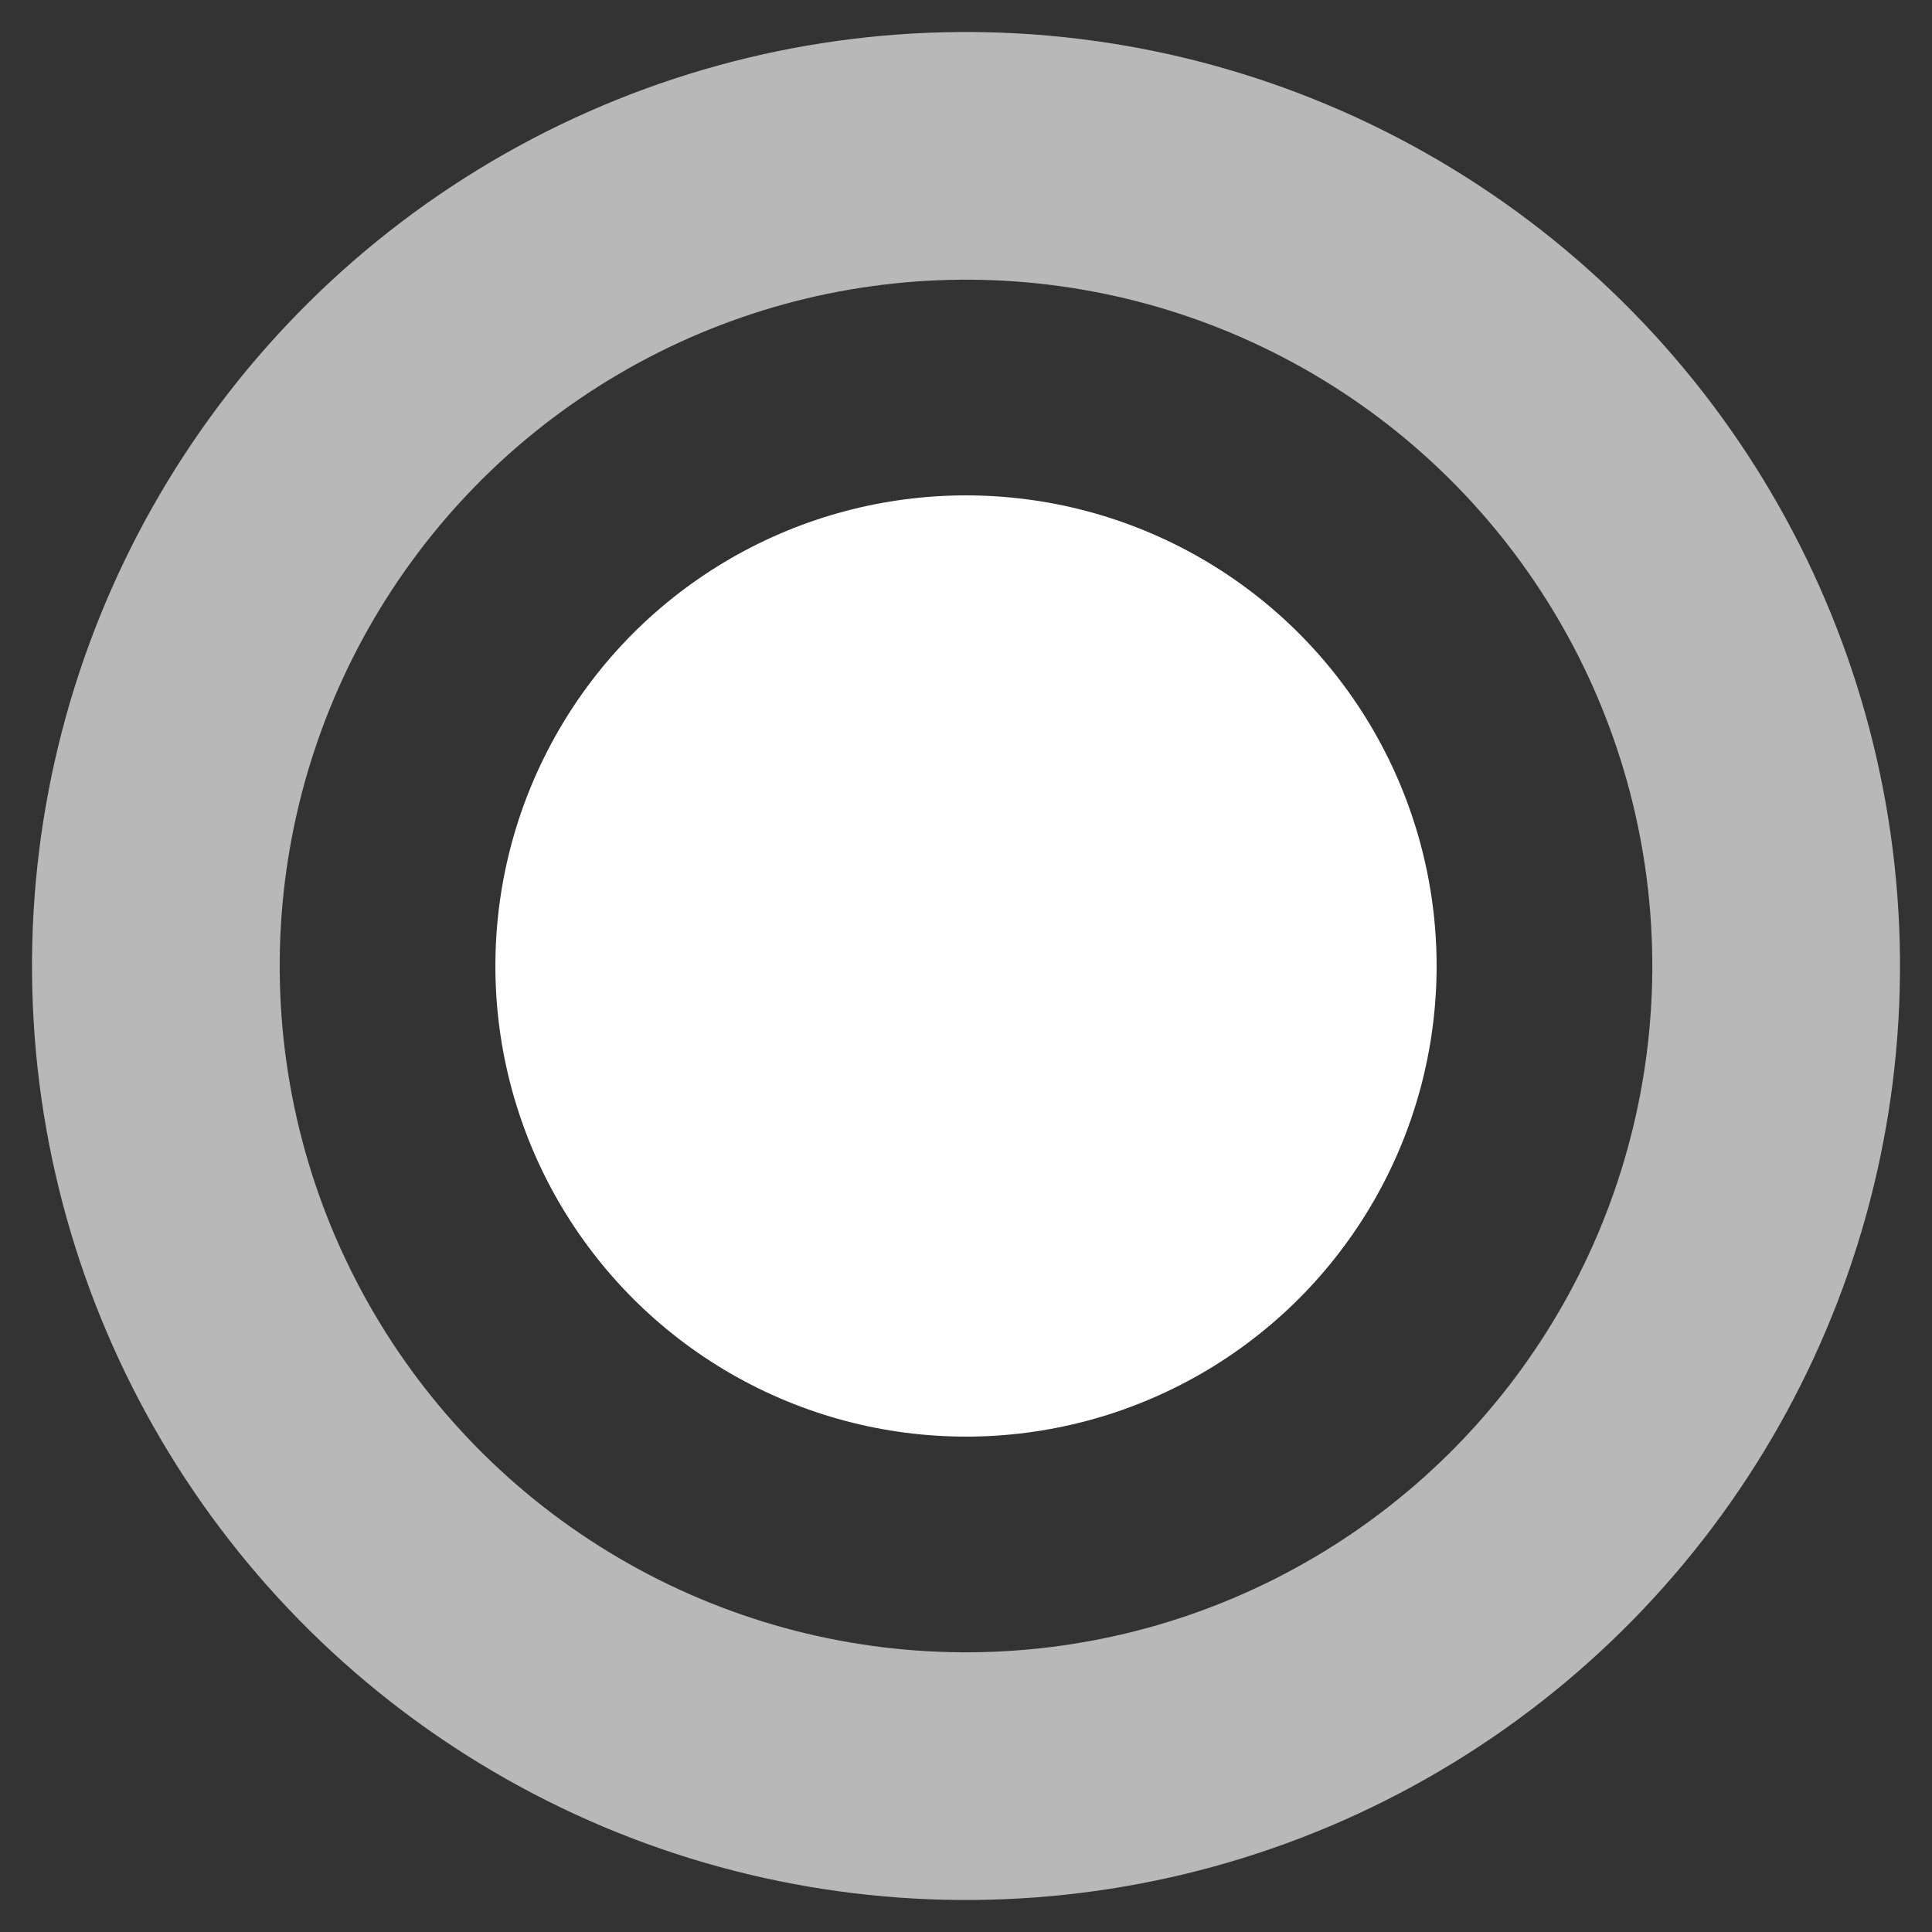 <svg width="78" height="78" viewBox="0 0 78 78" fill="none" xmlns="http://www.w3.org/2000/svg">
<rect x="0" y="0" width="78" height="78" fill="#333333" stroke="none"/>
<circle cx="39" cy="39" r="19" fill="white"/>
<circle cx="39" cy="39" r="32.708" transform="rotate(-0.521 39 39)" stroke="white" stroke-opacity="0.65" stroke-width="10"/>
</svg>
